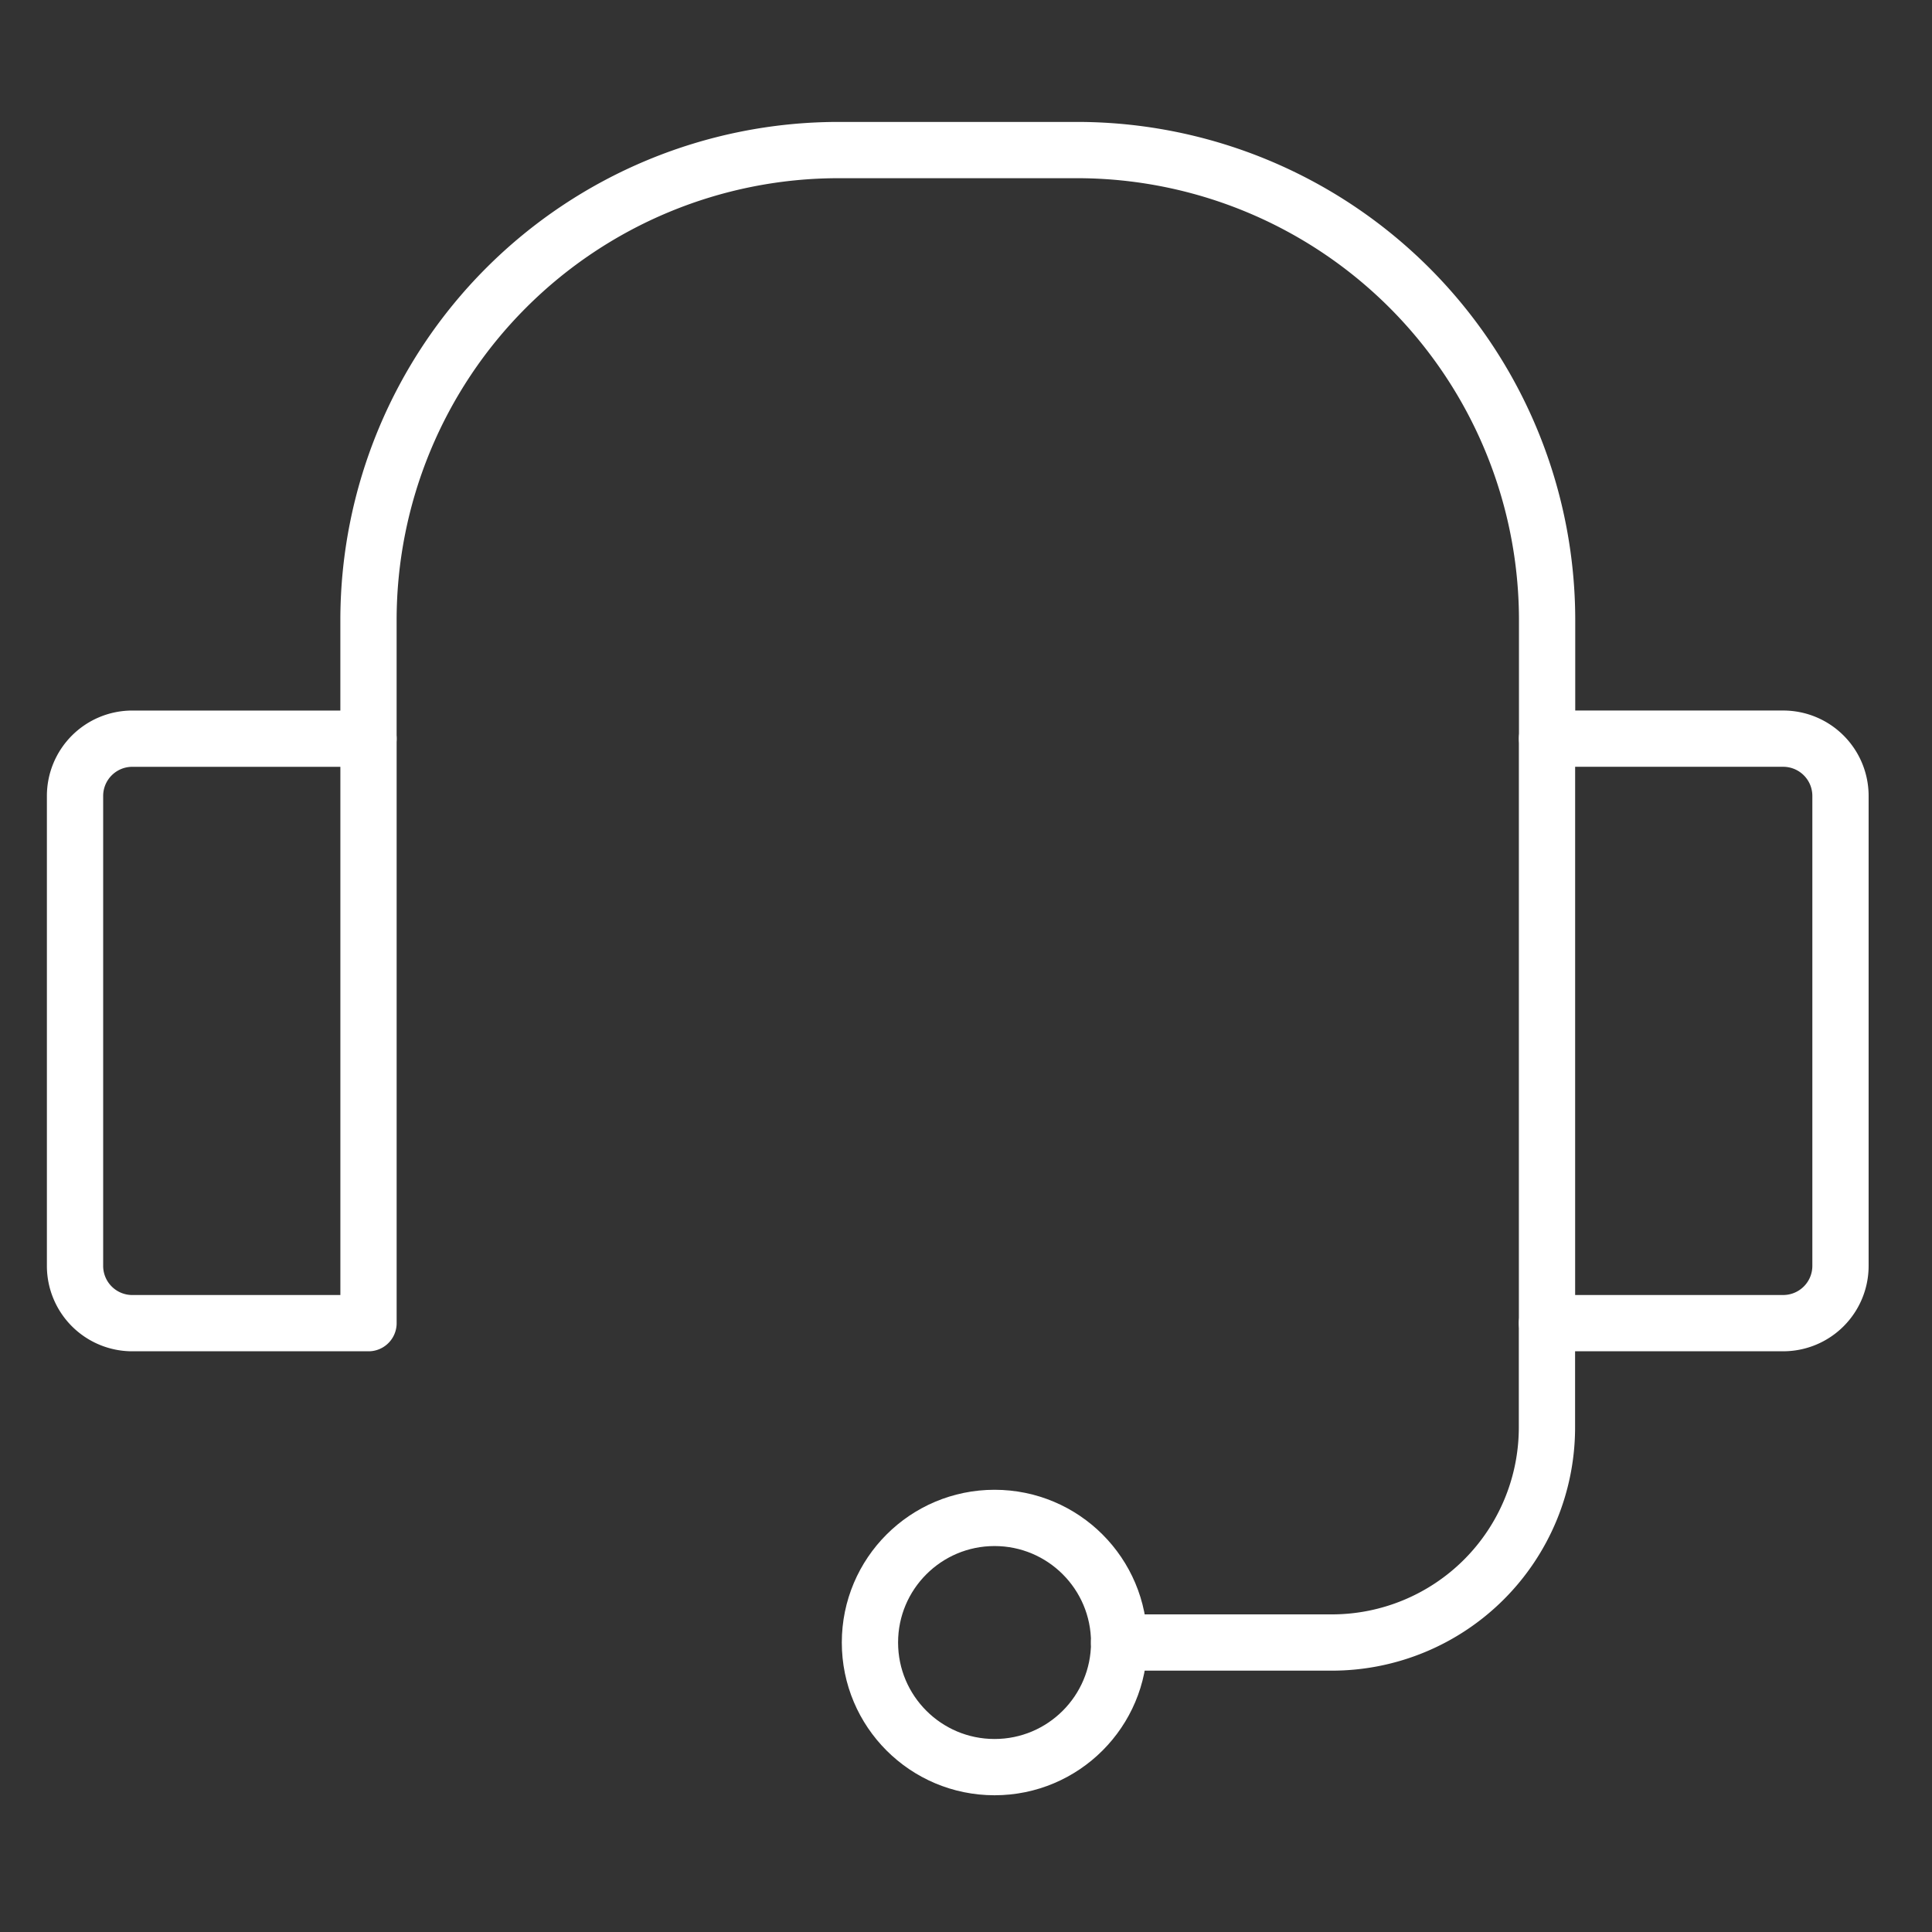 <svg xmlns="http://www.w3.org/2000/svg" width="103" height="103" viewBox="0 0 103 103">
  <rect x="0" y="0" width="103" height="103" fill="#333333" stroke="none"/>
  <g id="ic_고객센터" transform="translate(-551 -434)">
    <rect id="사각형_1794" data-name="사각형 1794" width="103" height="103" transform="translate(551 434)" fill="none"/>
    <g id="그룹_144" data-name="그룹 144" transform="translate(-1210.028 1505.516)">
      <path id="패스_1186" data-name="패스 1186" d="M1780.673-1032.135v-6.313a25.068,25.068,0,0,1,25.068-25.068h12.7a25.067,25.067,0,0,1,25.067,25.068v6.313" fill="none" stroke="#fff" stroke-linecap="round" stroke-linejoin="round" stroke-width="3"/>
      <path id="사각형_1800" data-name="사각형 1800" d="M3.053,0H15.646a0,0,0,0,1,0,0V31.16a0,0,0,0,1,0,0H3.053A3.053,3.053,0,0,1,0,28.106V3.053A3.053,3.053,0,0,1,3.053,0Z" transform="translate(1765.028 -1032.135)" fill="none" stroke="#fff" stroke-linecap="round" stroke-linejoin="round" stroke-width="3"/>
      <path id="사각형_1801" data-name="사각형 1801" d="M3.053,0H15.646a0,0,0,0,1,0,0V31.16a0,0,0,0,1,0,0H3.053A3.053,3.053,0,0,1,0,28.106V3.053A3.053,3.053,0,0,1,3.053,0Z" transform="translate(1859.149 -1000.976) rotate(-180)" fill="none" stroke="#fff" stroke-linecap="round" stroke-linejoin="round" stroke-width="3"/>
      <path id="패스_1187" data-name="패스 1187" d="M1843.5-1000.976v5.557a11.47,11.47,0,0,1-11.469,11.47h-11.342" fill="none" stroke="#fff" stroke-linecap="round" stroke-linejoin="round" stroke-width="3"/>
      <circle id="타원_116" data-name="타원 116" cx="6.643" cy="6.643" r="6.643" transform="translate(1807.407 -990.592)" stroke-width="3" stroke="#fff" stroke-linecap="round" stroke-linejoin="round" fill="none"/>
    </g>
  </g>
</svg>
